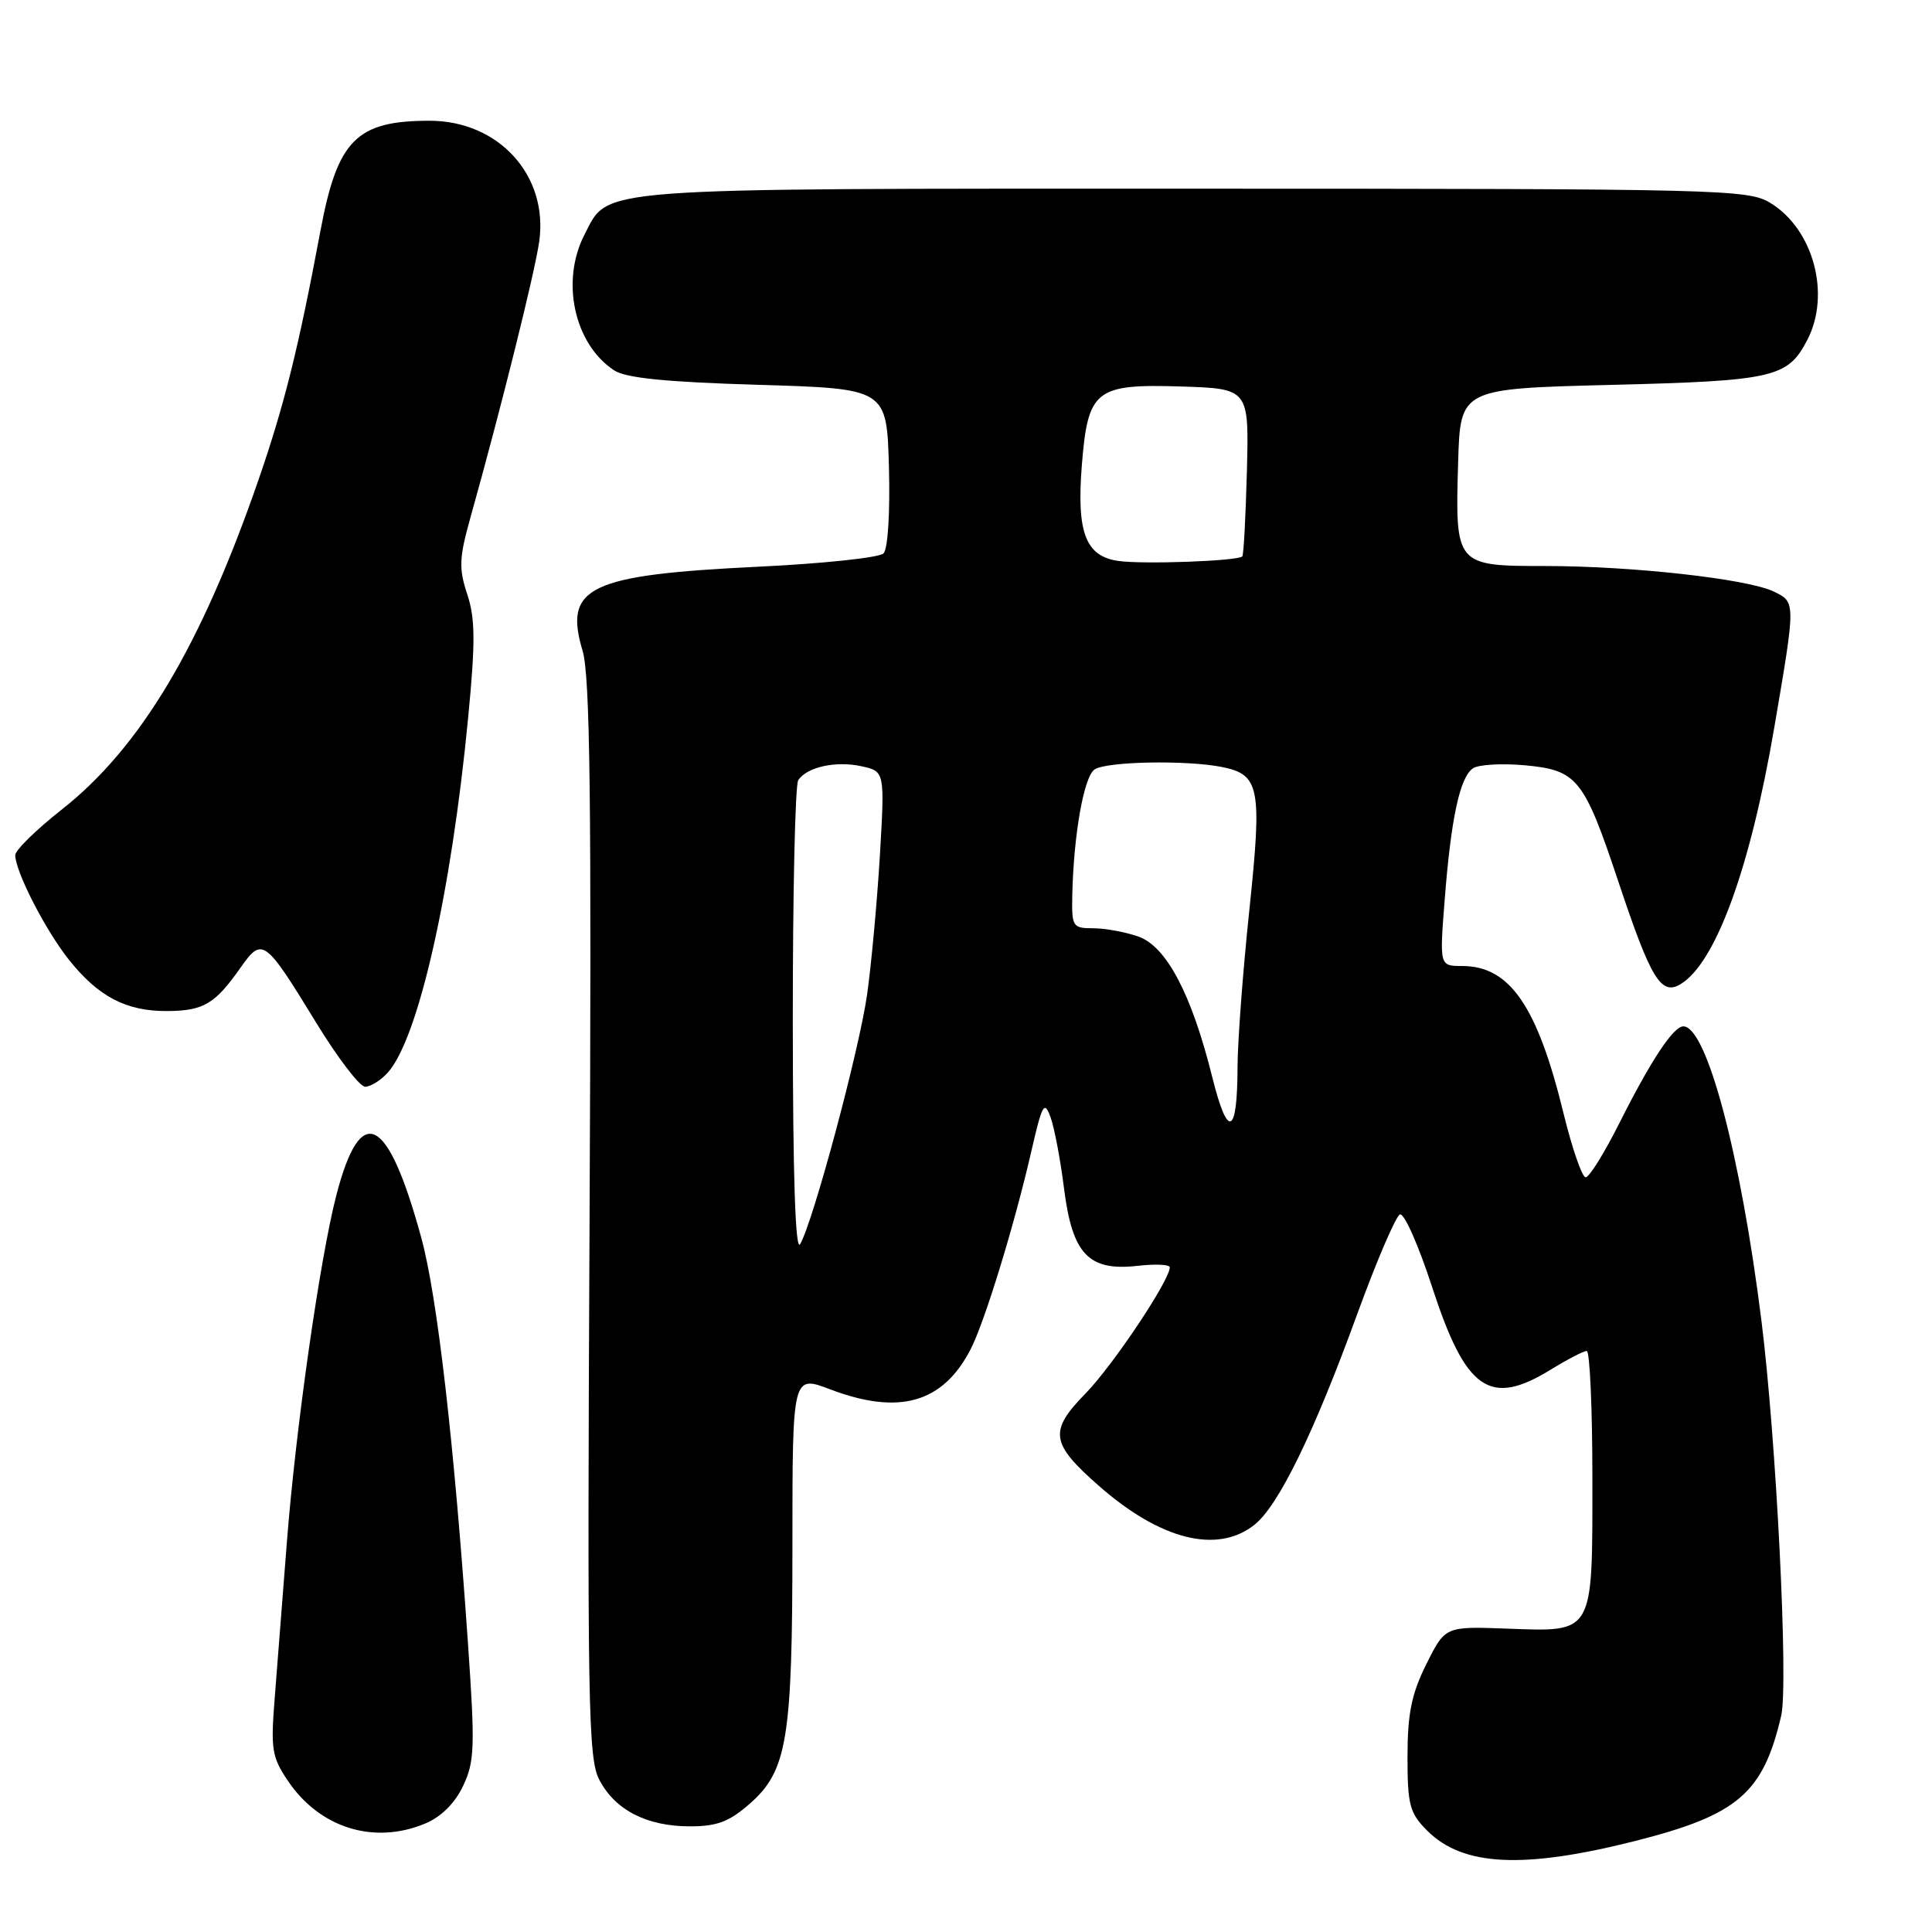 <?xml version="1.0" encoding="UTF-8" standalone="no"?>
<!DOCTYPE svg PUBLIC "-//W3C//DTD SVG 1.1//EN" "http://www.w3.org/Graphics/SVG/1.1/DTD/svg11.dtd" >
<svg xmlns="http://www.w3.org/2000/svg" xmlns:xlink="http://www.w3.org/1999/xlink" version="1.1" viewBox="0 0 256 256">
 <g >
 <path fill="currentColor"
d=" M 216.67 243.94 C 230.28 240.49 233.63 237.62 236.02 227.33 C 236.99 223.13 235.37 190.75 233.40 175.00 C 230.64 152.94 226.14 136.00 223.05 136.00 C 221.73 136.00 218.77 140.48 214.61 148.75 C 212.61 152.74 210.59 156.00 210.11 156.00 C 209.64 156.00 208.31 152.17 207.17 147.50 C 203.70 133.29 200.05 128.00 193.74 128.00 C 190.74 128.00 190.74 128.00 191.43 119.21 C 192.27 108.41 193.44 102.99 195.18 101.80 C 195.90 101.31 198.97 101.13 202.00 101.40 C 209.01 102.04 209.87 103.12 214.46 116.87 C 218.75 129.74 220.10 131.97 222.69 130.40 C 227.35 127.58 231.92 115.05 235.11 96.35 C 237.96 79.65 237.96 79.79 235.00 78.37 C 231.50 76.70 216.33 75.01 204.79 75.00 C 192.85 75.00 192.81 74.95 193.21 61.25 C 193.50 51.50 193.50 51.50 213.50 51.00 C 235.08 50.46 236.89 50.04 239.49 45.02 C 242.61 38.98 240.28 30.36 234.58 26.89 C 231.64 25.09 228.15 25.01 158.20 25.00 C 77.58 25.00 80.73 24.76 77.45 31.09 C 74.27 37.25 76.08 45.58 81.37 49.07 C 82.90 50.09 88.26 50.63 100.50 50.99 C 117.50 51.50 117.50 51.50 117.79 61.91 C 117.95 67.97 117.65 72.75 117.07 73.33 C 116.51 73.89 109.07 74.68 100.53 75.09 C 77.98 76.18 74.66 77.77 77.20 86.25 C 78.19 89.57 78.39 106.13 78.12 161.58 C 77.81 225.76 77.93 232.97 79.40 235.81 C 81.48 239.83 85.69 242.00 91.42 242.00 C 95.01 242.00 96.63 241.39 99.35 239.00 C 104.31 234.64 105.00 230.46 105.00 204.65 C 105.00 182.19 105.00 182.19 110.01 184.10 C 119.14 187.56 124.93 185.91 128.61 178.79 C 130.47 175.18 134.43 162.28 136.67 152.50 C 138.09 146.31 138.38 145.79 139.19 148.00 C 139.70 149.37 140.51 153.64 140.99 157.48 C 142.09 166.20 144.24 168.46 150.74 167.73 C 153.08 167.46 155.00 167.55 155.00 167.93 C 155.00 169.65 147.48 180.91 143.84 184.64 C 138.96 189.64 139.19 191.24 145.58 196.86 C 153.74 204.04 161.27 205.94 166.20 202.06 C 169.40 199.54 174.10 189.91 179.87 174.04 C 182.42 167.05 184.95 161.15 185.50 160.92 C 186.05 160.69 187.96 165.00 189.75 170.50 C 194.23 184.26 197.39 186.47 205.50 181.47 C 207.70 180.12 209.84 179.01 210.25 179.01 C 210.66 179.00 211.00 186.62 211.00 195.93 C 211.00 216.72 211.29 216.22 199.63 215.80 C 191.50 215.50 191.50 215.50 189.00 220.50 C 187.04 224.44 186.51 227.03 186.50 232.72 C 186.50 239.19 186.78 240.23 189.12 242.58 C 193.84 247.29 201.83 247.69 216.67 243.94 Z  M 56.36 241.62 C 58.45 240.75 60.28 238.93 61.36 236.65 C 62.89 233.43 62.96 231.49 62.01 217.78 C 60.17 191.14 57.94 171.74 55.82 164.00 C 51.37 147.72 47.80 145.93 44.57 158.36 C 42.39 166.76 39.17 189.36 38.00 204.50 C 37.45 211.65 36.73 220.88 36.40 225.00 C 35.86 231.79 36.02 232.83 38.17 236.00 C 42.39 242.24 49.58 244.46 56.36 241.62 Z  M 51.37 142.14 C 55.42 137.66 59.79 118.39 62.03 95.11 C 63.00 85.07 62.98 81.96 61.91 78.74 C 60.78 75.32 60.84 73.92 62.32 68.63 C 66.40 54.07 70.86 36.16 71.45 32.00 C 72.68 23.26 66.09 16.00 56.92 16.00 C 47.21 16.00 44.71 18.53 42.45 30.64 C 39.55 46.13 37.68 53.65 34.28 63.50 C 26.64 85.62 18.60 99.09 8.12 107.32 C 4.76 109.97 2.01 112.67 2.02 113.32 C 2.06 115.54 5.99 123.20 9.10 127.13 C 13.02 132.07 16.72 134.01 22.20 133.97 C 26.98 133.93 28.50 133.03 31.88 128.21 C 34.75 124.13 35.09 124.38 41.88 135.49 C 44.74 140.17 47.67 144.00 48.38 144.00 C 49.10 144.00 50.45 143.16 51.37 142.14 Z  M 105.05 135.50 C 105.04 118.45 105.36 104.00 105.77 103.38 C 106.92 101.63 110.75 100.79 114.14 101.53 C 117.24 102.21 117.24 102.21 116.59 113.36 C 116.22 119.49 115.46 127.79 114.89 131.82 C 113.82 139.27 107.75 161.89 106.02 164.86 C 105.39 165.93 105.06 155.73 105.05 135.50 Z  M 160.63 142.72 C 157.90 131.74 154.56 125.39 150.82 124.09 C 149.10 123.49 146.42 123.00 144.85 123.00 C 142.15 123.00 142.00 122.78 142.08 118.75 C 142.25 110.62 143.62 102.85 145.06 101.94 C 146.72 100.89 157.25 100.70 161.91 101.63 C 166.93 102.64 167.25 104.33 165.54 120.63 C 164.69 128.68 163.99 138.01 163.98 141.38 C 163.96 150.49 162.69 151.00 160.63 142.72 Z  M 148.20 74.33 C 143.84 73.72 142.64 70.56 143.35 61.63 C 144.15 51.65 145.14 50.86 156.44 51.21 C 165.50 51.50 165.50 51.50 165.22 62.45 C 165.06 68.47 164.79 73.55 164.61 73.73 C 164.00 74.34 151.50 74.80 148.20 74.33 Z "/>
</g>
</svg>